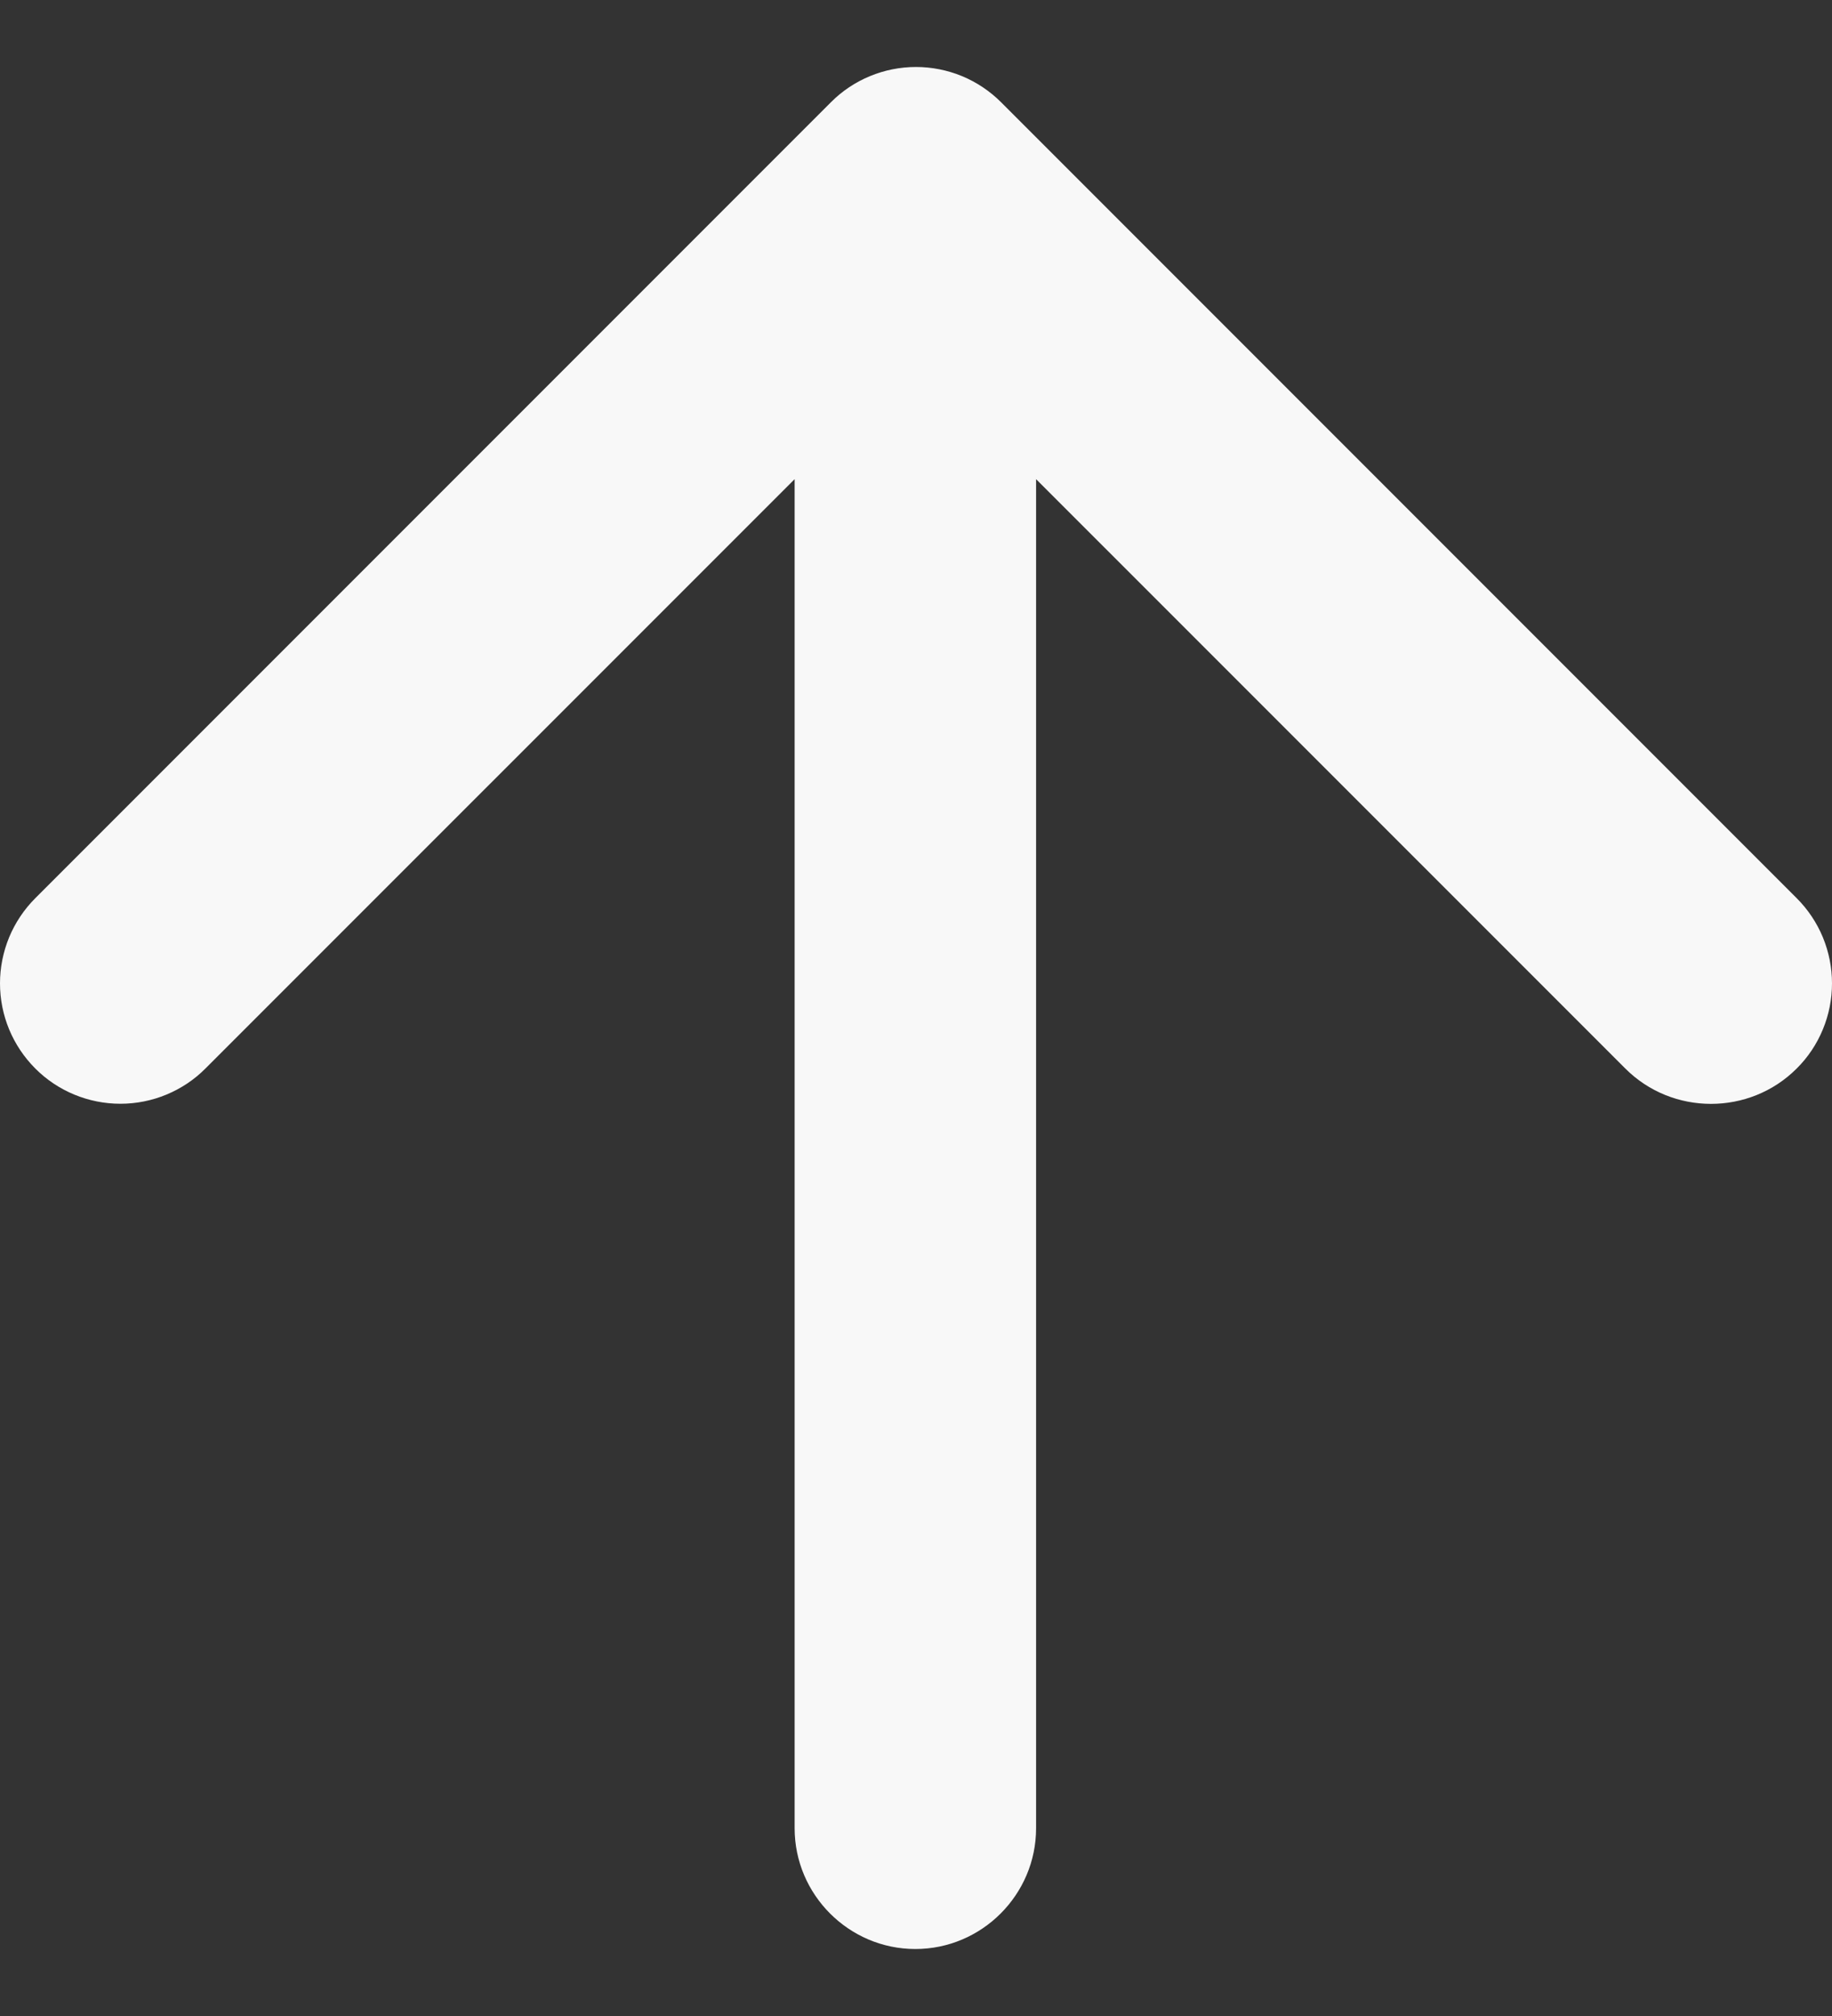 <svg width="20" height="22" viewBox="0 0 20 22" fill="none" xmlns="http://www.w3.org/2000/svg">
<rect x="0" y="0" width="20" height="22" fill="#333333" stroke="none"/>
<path d="M11.311 19.951L11.311 5.229L17.743 11.66C18.257 12.175 19.101 12.175 19.615 11.66C19.737 11.539 19.834 11.394 19.9 11.234C19.966 11.075 20 10.904 20 10.731C20 10.559 19.966 10.388 19.9 10.228C19.834 10.069 19.737 9.924 19.615 9.802L10.929 1.116C10.807 0.994 10.662 0.897 10.503 0.831C10.343 0.765 10.172 0.731 10 0.731C9.827 0.731 9.656 0.765 9.497 0.831C9.337 0.897 9.192 0.994 9.071 1.116L0.385 9.802C0.263 9.924 0.166 10.069 0.1 10.228C0.034 10.388 -4.29583e-07 10.559 -4.37126e-07 10.731C-4.44669e-07 10.904 0.034 11.075 0.1 11.234C0.166 11.393 0.263 11.538 0.385 11.66C0.507 11.783 0.652 11.879 0.811 11.945C0.971 12.011 1.142 12.045 1.314 12.045C1.487 12.045 1.658 12.011 1.817 11.945C1.976 11.879 2.121 11.783 2.243 11.66L8.675 5.229L8.675 19.951C8.675 20.676 9.268 21.269 9.993 21.269C10.718 21.269 11.311 20.676 11.311 19.951Z" fill="#F8F8F8"/>
</svg>
